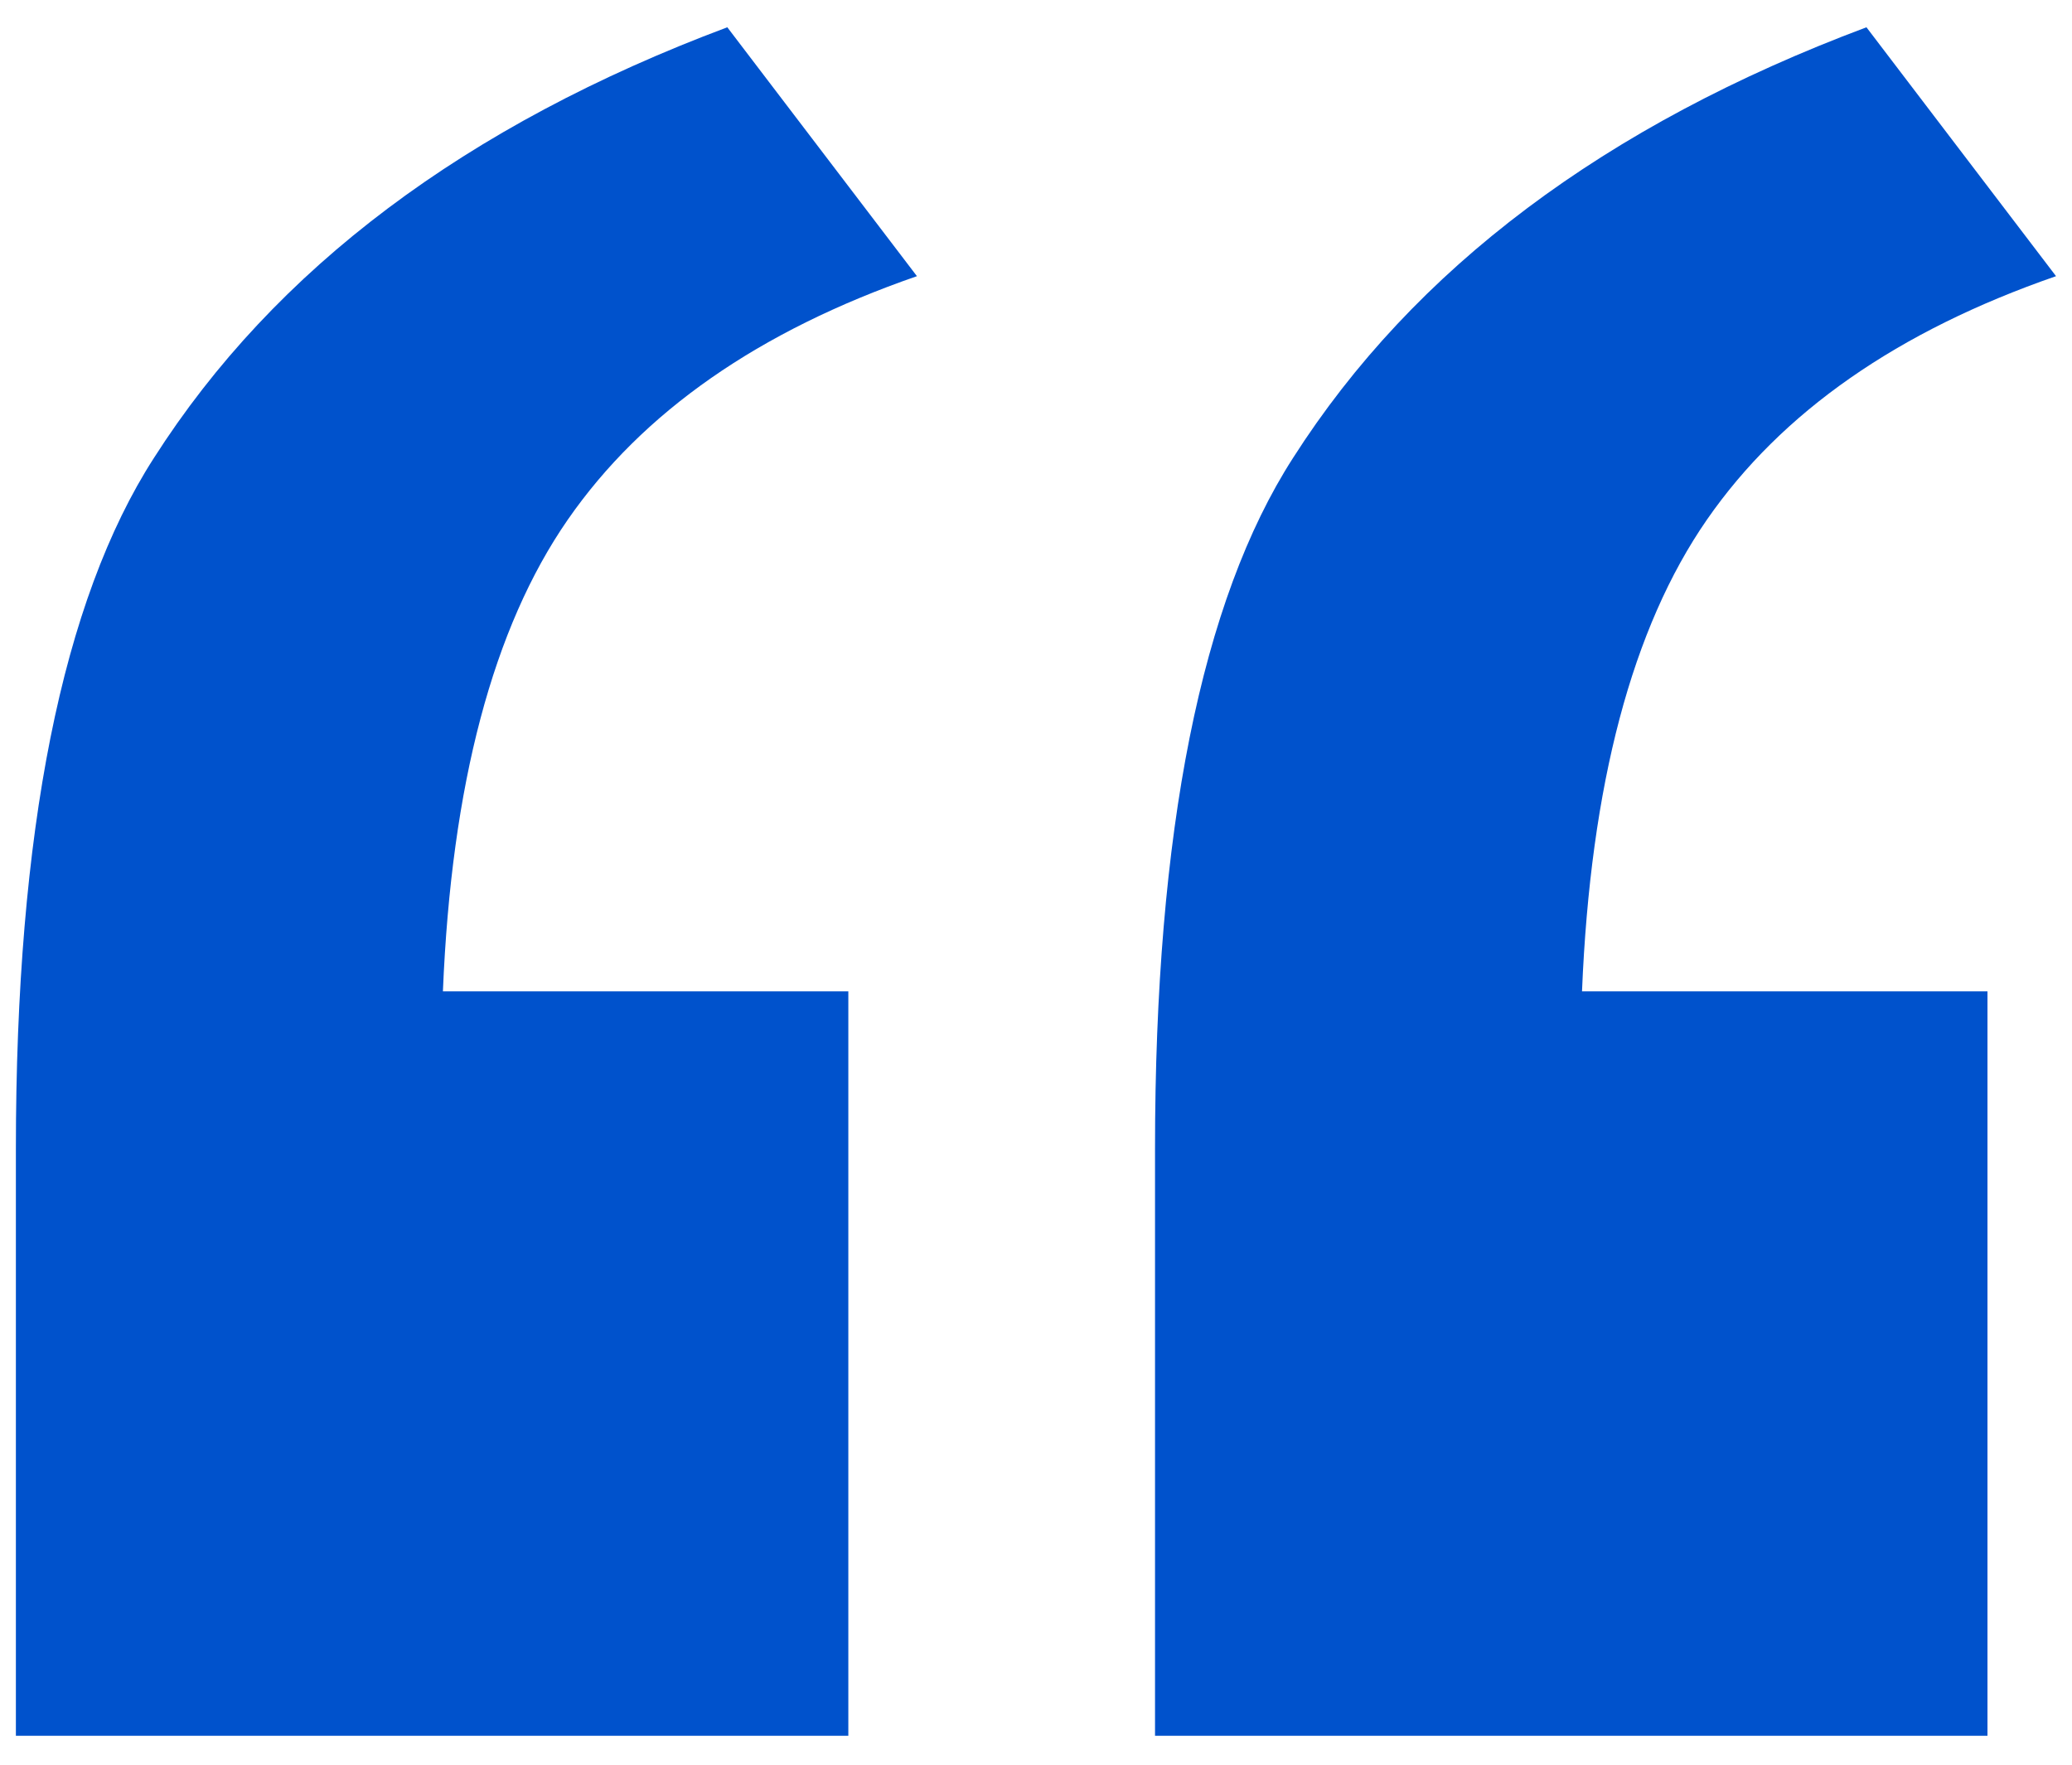 <svg width="54" height="46" viewBox="0 0 54 46" fill="none" xmlns="http://www.w3.org/2000/svg">
<path d="M22.109 25.861V45.246H0.414V29.939C0.414 21.663 1.619 15.656 4.01 11.94C7.164 6.998 12.146 3.262 18.955 0.711L23.897 7.199C19.779 8.626 16.746 10.735 14.797 13.547C12.848 16.36 11.764 20.457 11.543 25.841H22.109V25.861Z" fill="#0052CC"/>
<path d="M51.797 25.861V45.246H30.102V29.939C30.102 21.663 31.307 15.656 33.697 11.94C36.851 6.998 41.833 3.262 48.643 0.711L53.584 7.199C49.466 8.626 46.433 10.735 44.485 13.547C42.536 16.36 41.451 20.457 41.23 25.841H51.797V25.861Z" fill="#0052CC"/>
</svg>
